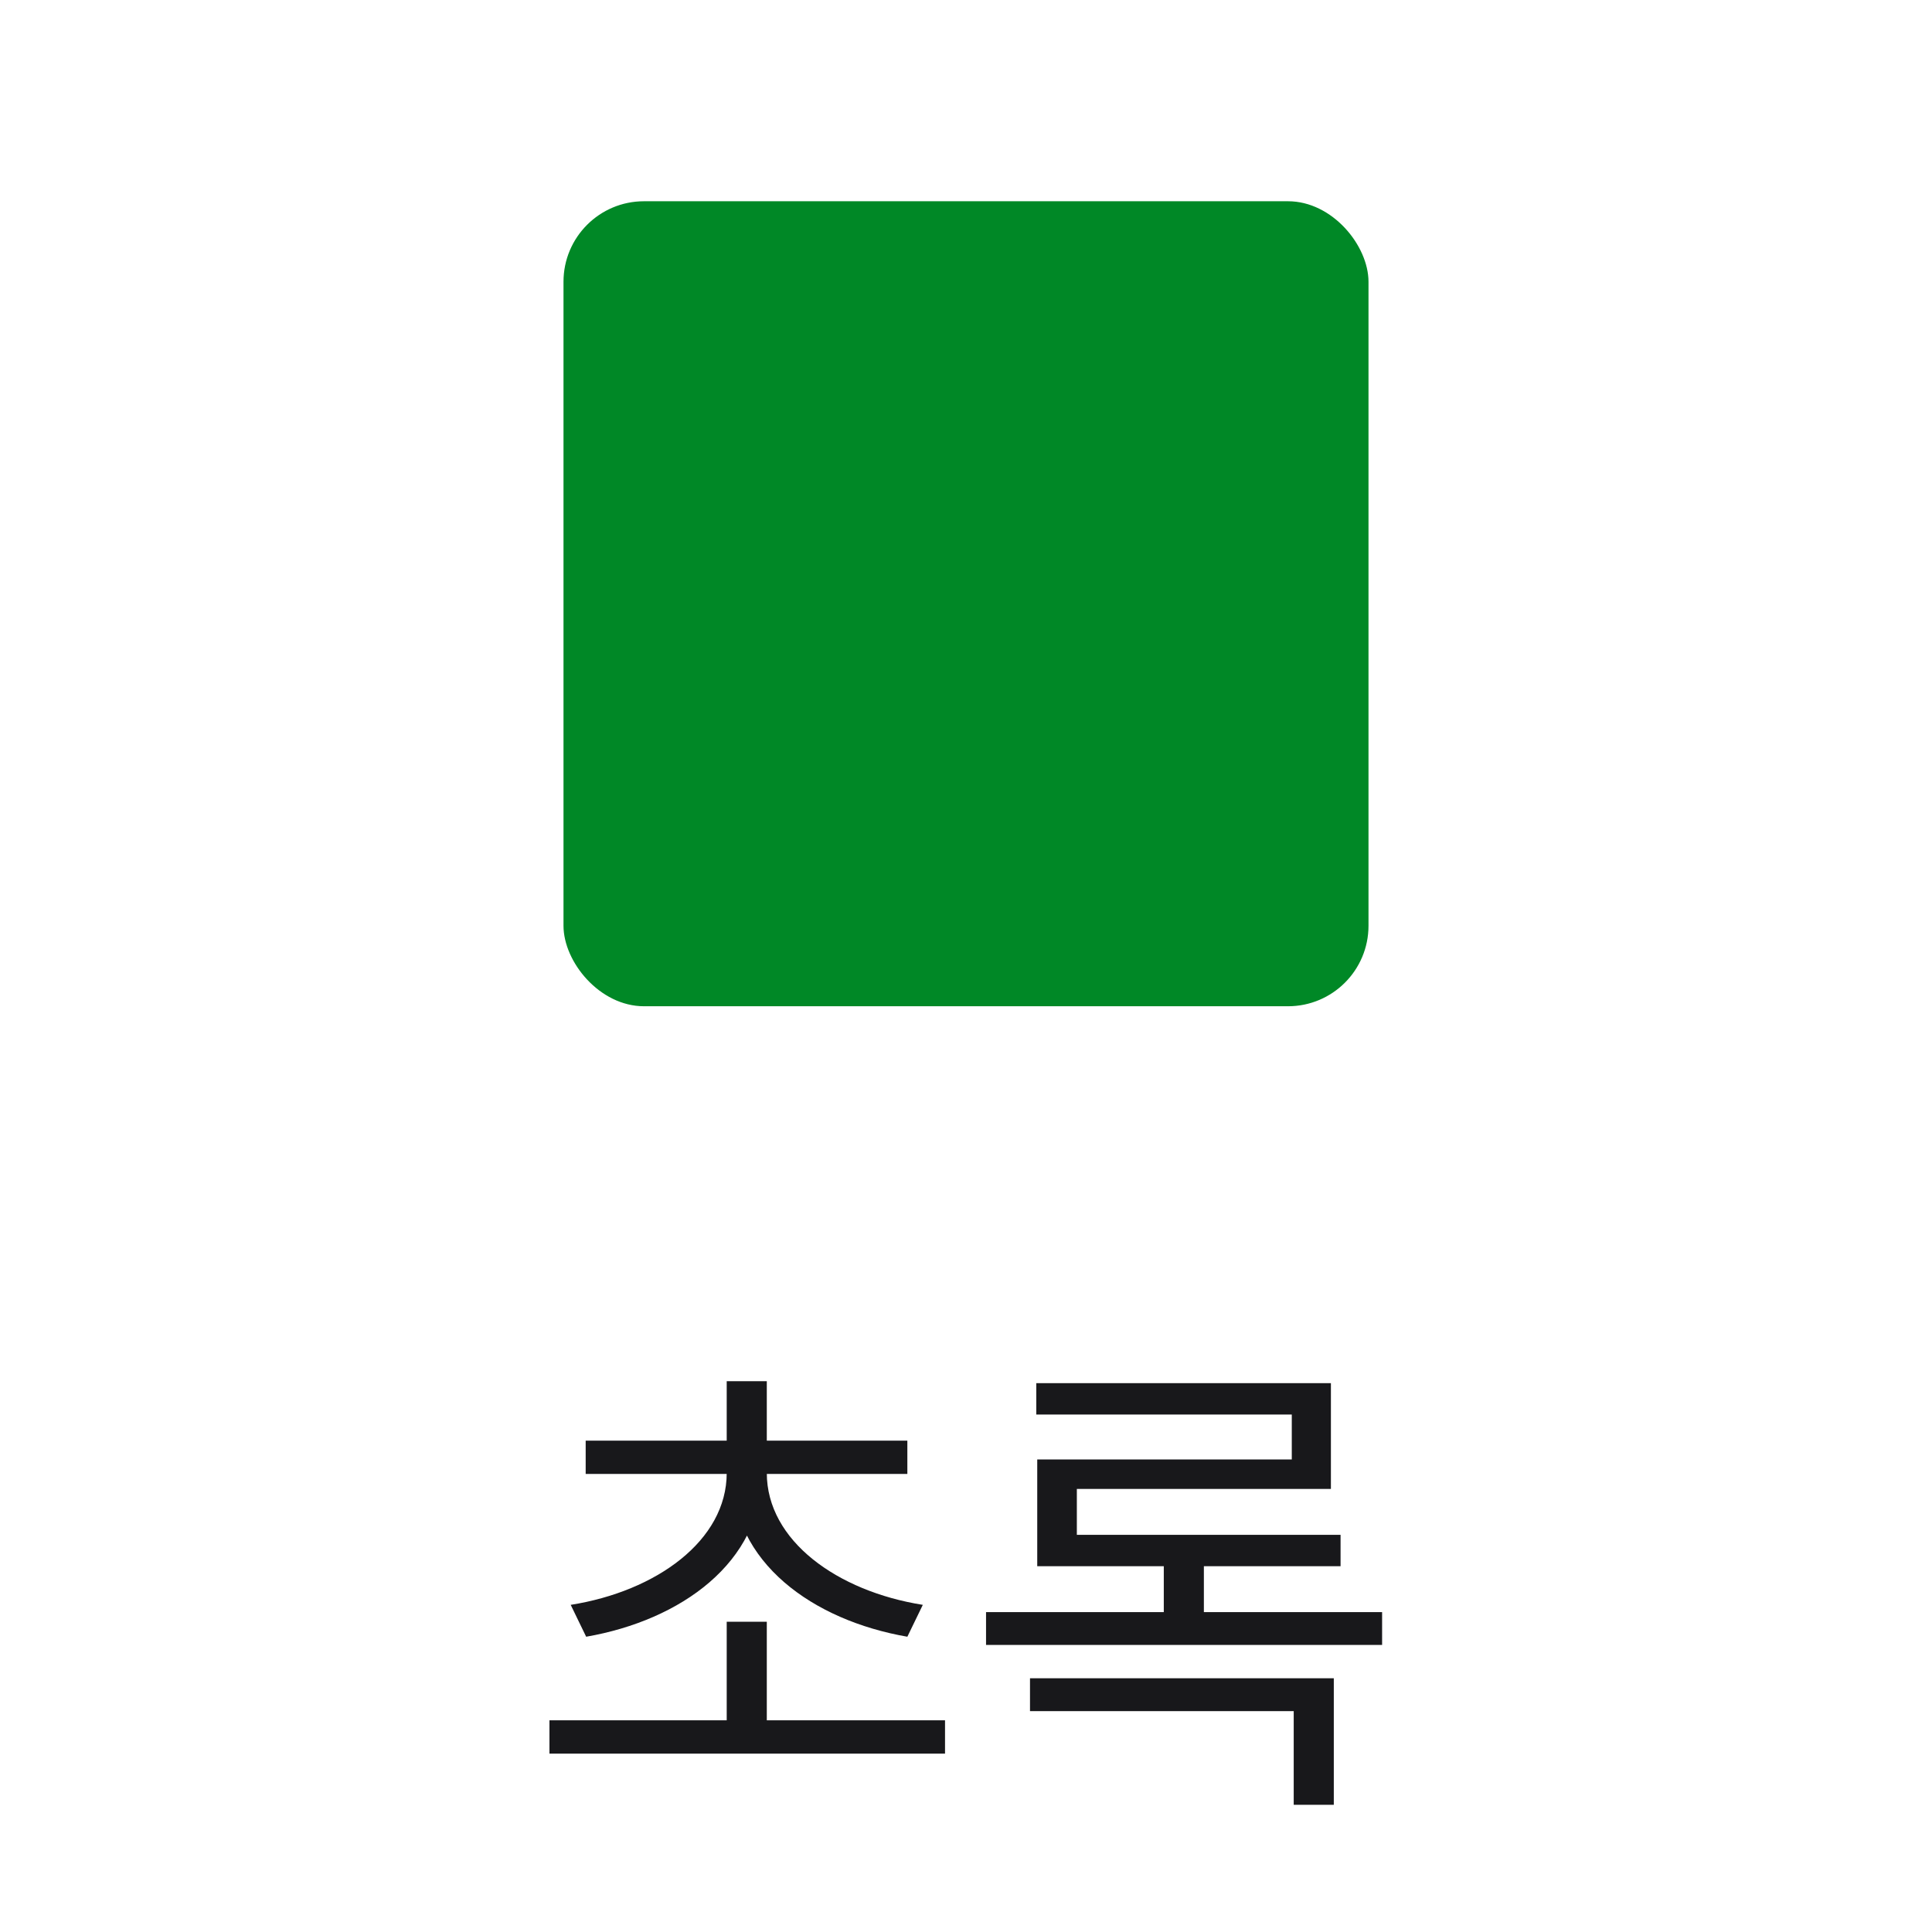 <svg width="48" height="48" viewBox="0 0 48 48" fill="none" xmlns="http://www.w3.org/2000/svg">
<rect x="14" y="5" width="20" height="20" rx="2" fill="#008826"/>
<path d="M13.651 42.74H23.479V43.568H13.651V42.74ZM18.055 40.292H19.051V43.184H18.055V40.292ZM18.055 36.356H18.931V36.596C18.931 38.816 16.915 40.256 14.563 40.664L14.179 39.872C16.303 39.536 18.055 38.276 18.055 36.596V36.356ZM18.187 36.356H19.051V36.596C19.051 38.276 20.803 39.536 22.927 39.872L22.543 40.664C20.191 40.256 18.187 38.816 18.187 36.596V36.356ZM14.551 35.792H22.543V36.62H14.551V35.792ZM18.055 34.316H19.051V36.092H18.055V34.316ZM24.498 40.052H34.338V40.868H24.498V40.052ZM25.746 34.364H33.066V36.992H26.754V38.456H25.77V36.26H32.094V35.144H25.746V34.364ZM25.77 38.132H33.306V38.912H25.77V38.132ZM28.914 38.54H29.91V40.46H28.914V38.54ZM25.59 41.696H33.138V44.84H32.142V42.512H25.59V41.696Z" fill="#18181B"/>
</svg>
